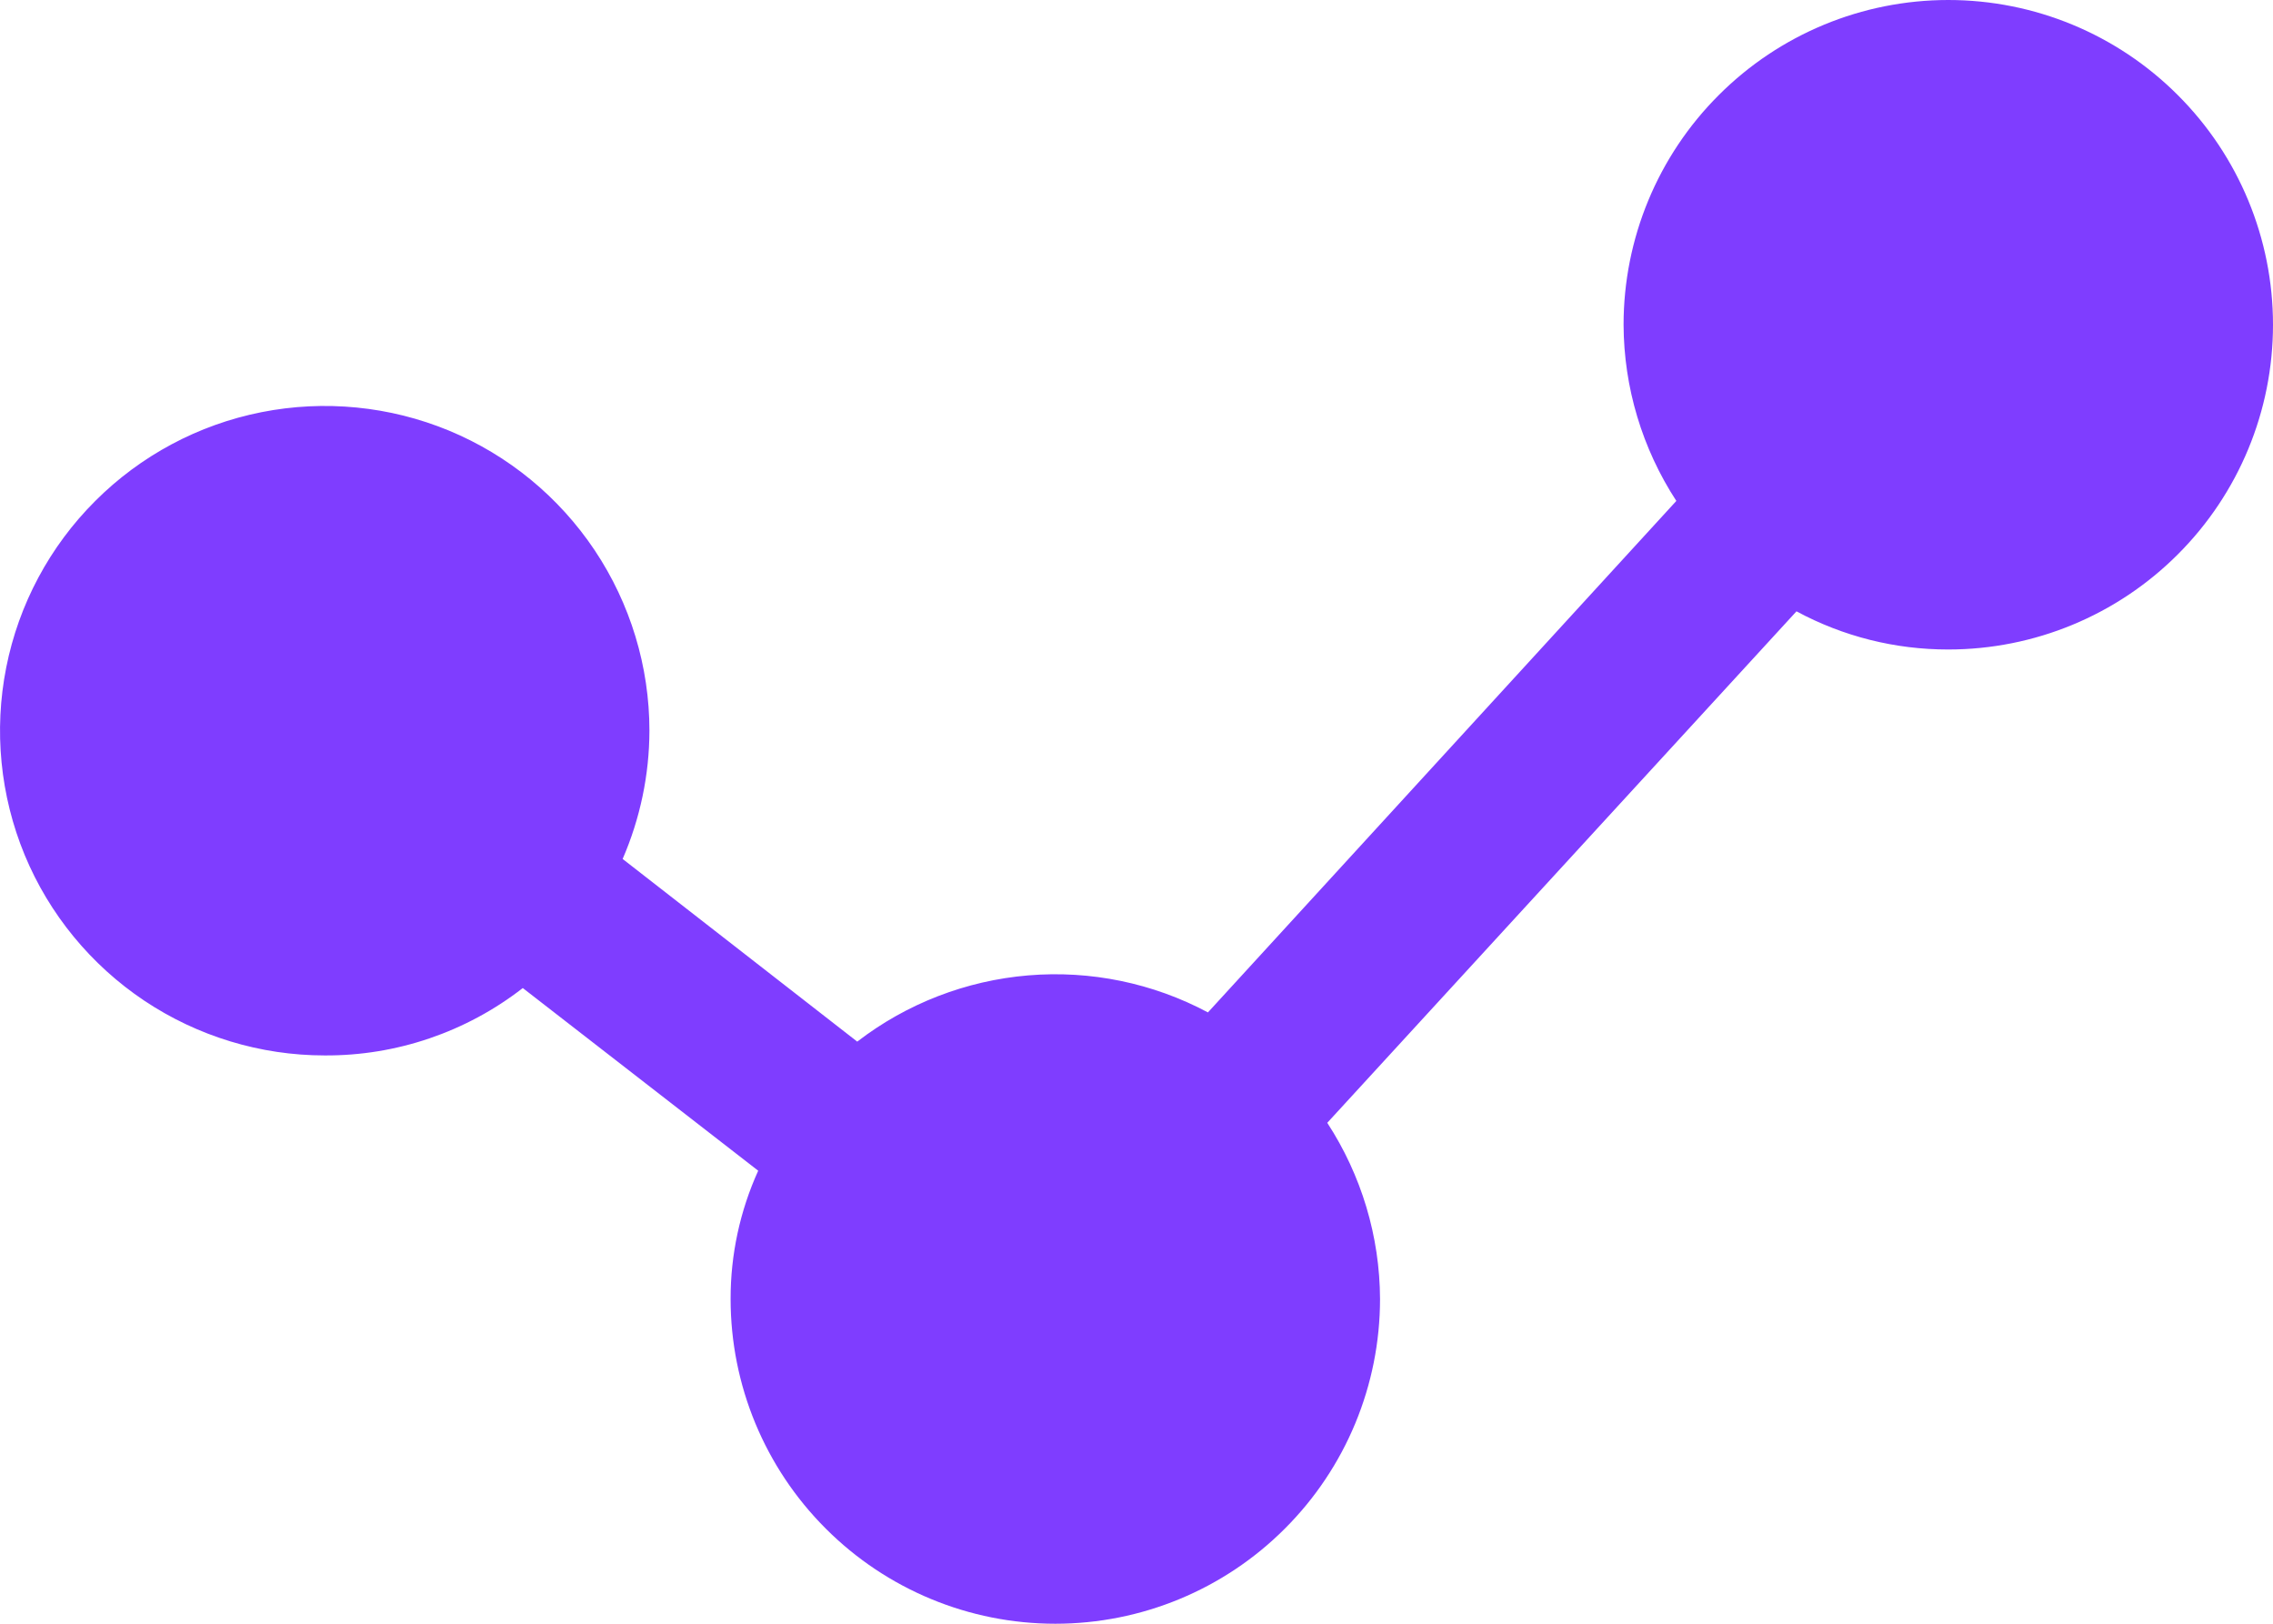 <svg width="28" height="20" viewBox="0 0 28 20" fill="none" xmlns="http://www.w3.org/2000/svg">
<path d="M28 4C28 5.061 27.579 6.078 26.828 6.828C26.078 7.579 25.061 8 24 8C23.347 8.001 22.705 7.84 22.13 7.53L16.35 13.83C16.771 14.476 16.997 15.229 17 16C17 17.061 16.579 18.078 15.828 18.828C15.078 19.579 14.061 20 13 20C11.939 20 10.922 19.579 10.172 18.828C9.421 18.078 9 17.061 9 16C8.999 15.455 9.115 14.916 9.34 14.42V14.42L6.44 12.17C5.743 12.712 4.883 13.005 4 13C3.209 13 2.436 12.765 1.778 12.326C1.12 11.886 0.607 11.262 0.304 10.531C0.002 9.8 -0.077 8.996 0.077 8.22C0.231 7.444 0.612 6.731 1.172 6.172C1.731 5.612 2.444 5.231 3.22 5.077C3.996 4.923 4.8 5.002 5.531 5.304C6.262 5.607 6.886 6.12 7.326 6.778C7.765 7.436 8 8.209 8 9C7.999 9.544 7.886 10.081 7.67 10.58L10.56 12.83C11.169 12.361 11.901 12.078 12.667 12.014C13.433 11.95 14.201 12.108 14.88 12.47L20.65 6.17C20.229 5.524 20.003 4.771 20 4C20 2.939 20.421 1.922 21.172 1.172C21.922 0.421 22.939 0 24 0C25.061 0 26.078 0.421 26.828 1.172C27.579 1.922 28 2.939 28 4V4Z" fill="#7F3DFF"/>
</svg>
